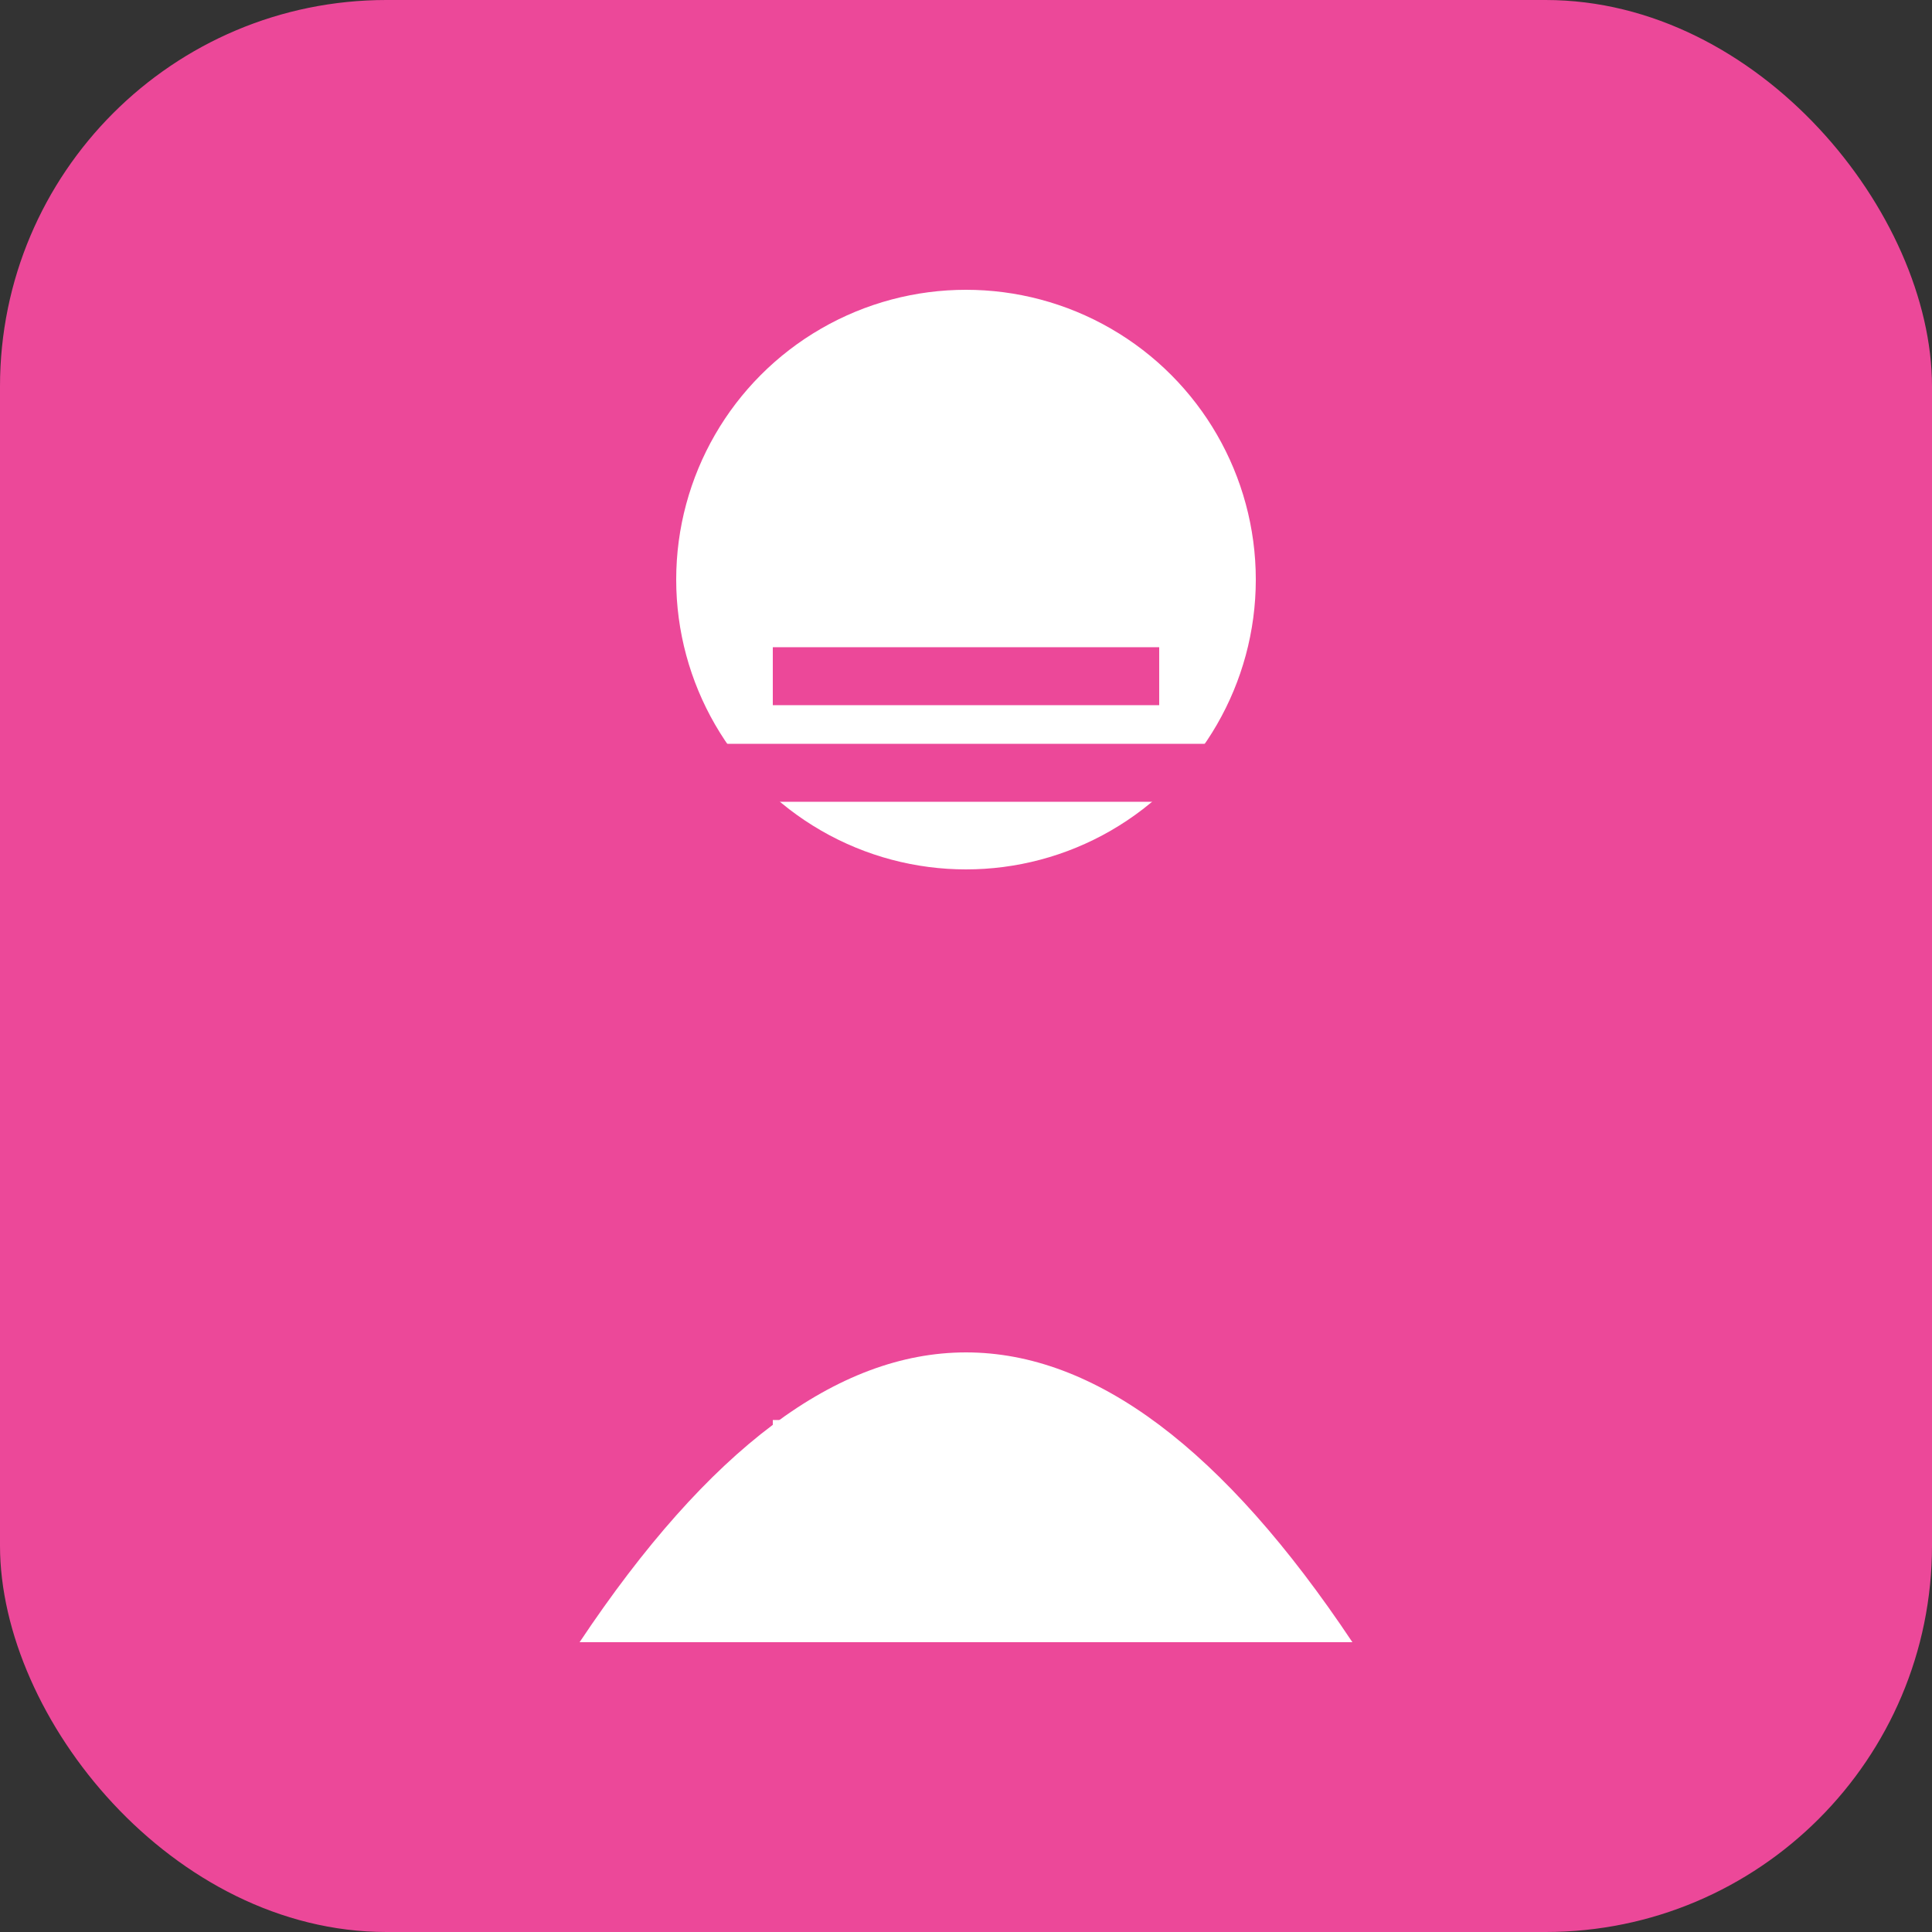 <svg xmlns="http://www.w3.org/2000/svg" viewBox="0 0 100 100" width="80" height="80">
  <rect x="0" y="0" width="100" height="100" fill="#333333" stroke="none"/>
  <rect width="100" height="100" rx="20" fill="#EC4899" />
  <circle cx="50" cy="30" r="15" fill="white" />
  <path d="M30 85 Q50 55 70 85" fill="white" />
  <line x1="35" y1="40" x2="65" y2="40" stroke="#EC4899" stroke-width="3" />
  <line x1="40" y1="35" x2="60" y2="35" stroke="#EC4899" stroke-width="3" />
  <path d="M40 75 L60 75" stroke="white" stroke-width="3" stroke-dasharray="2,2" />
</svg> 